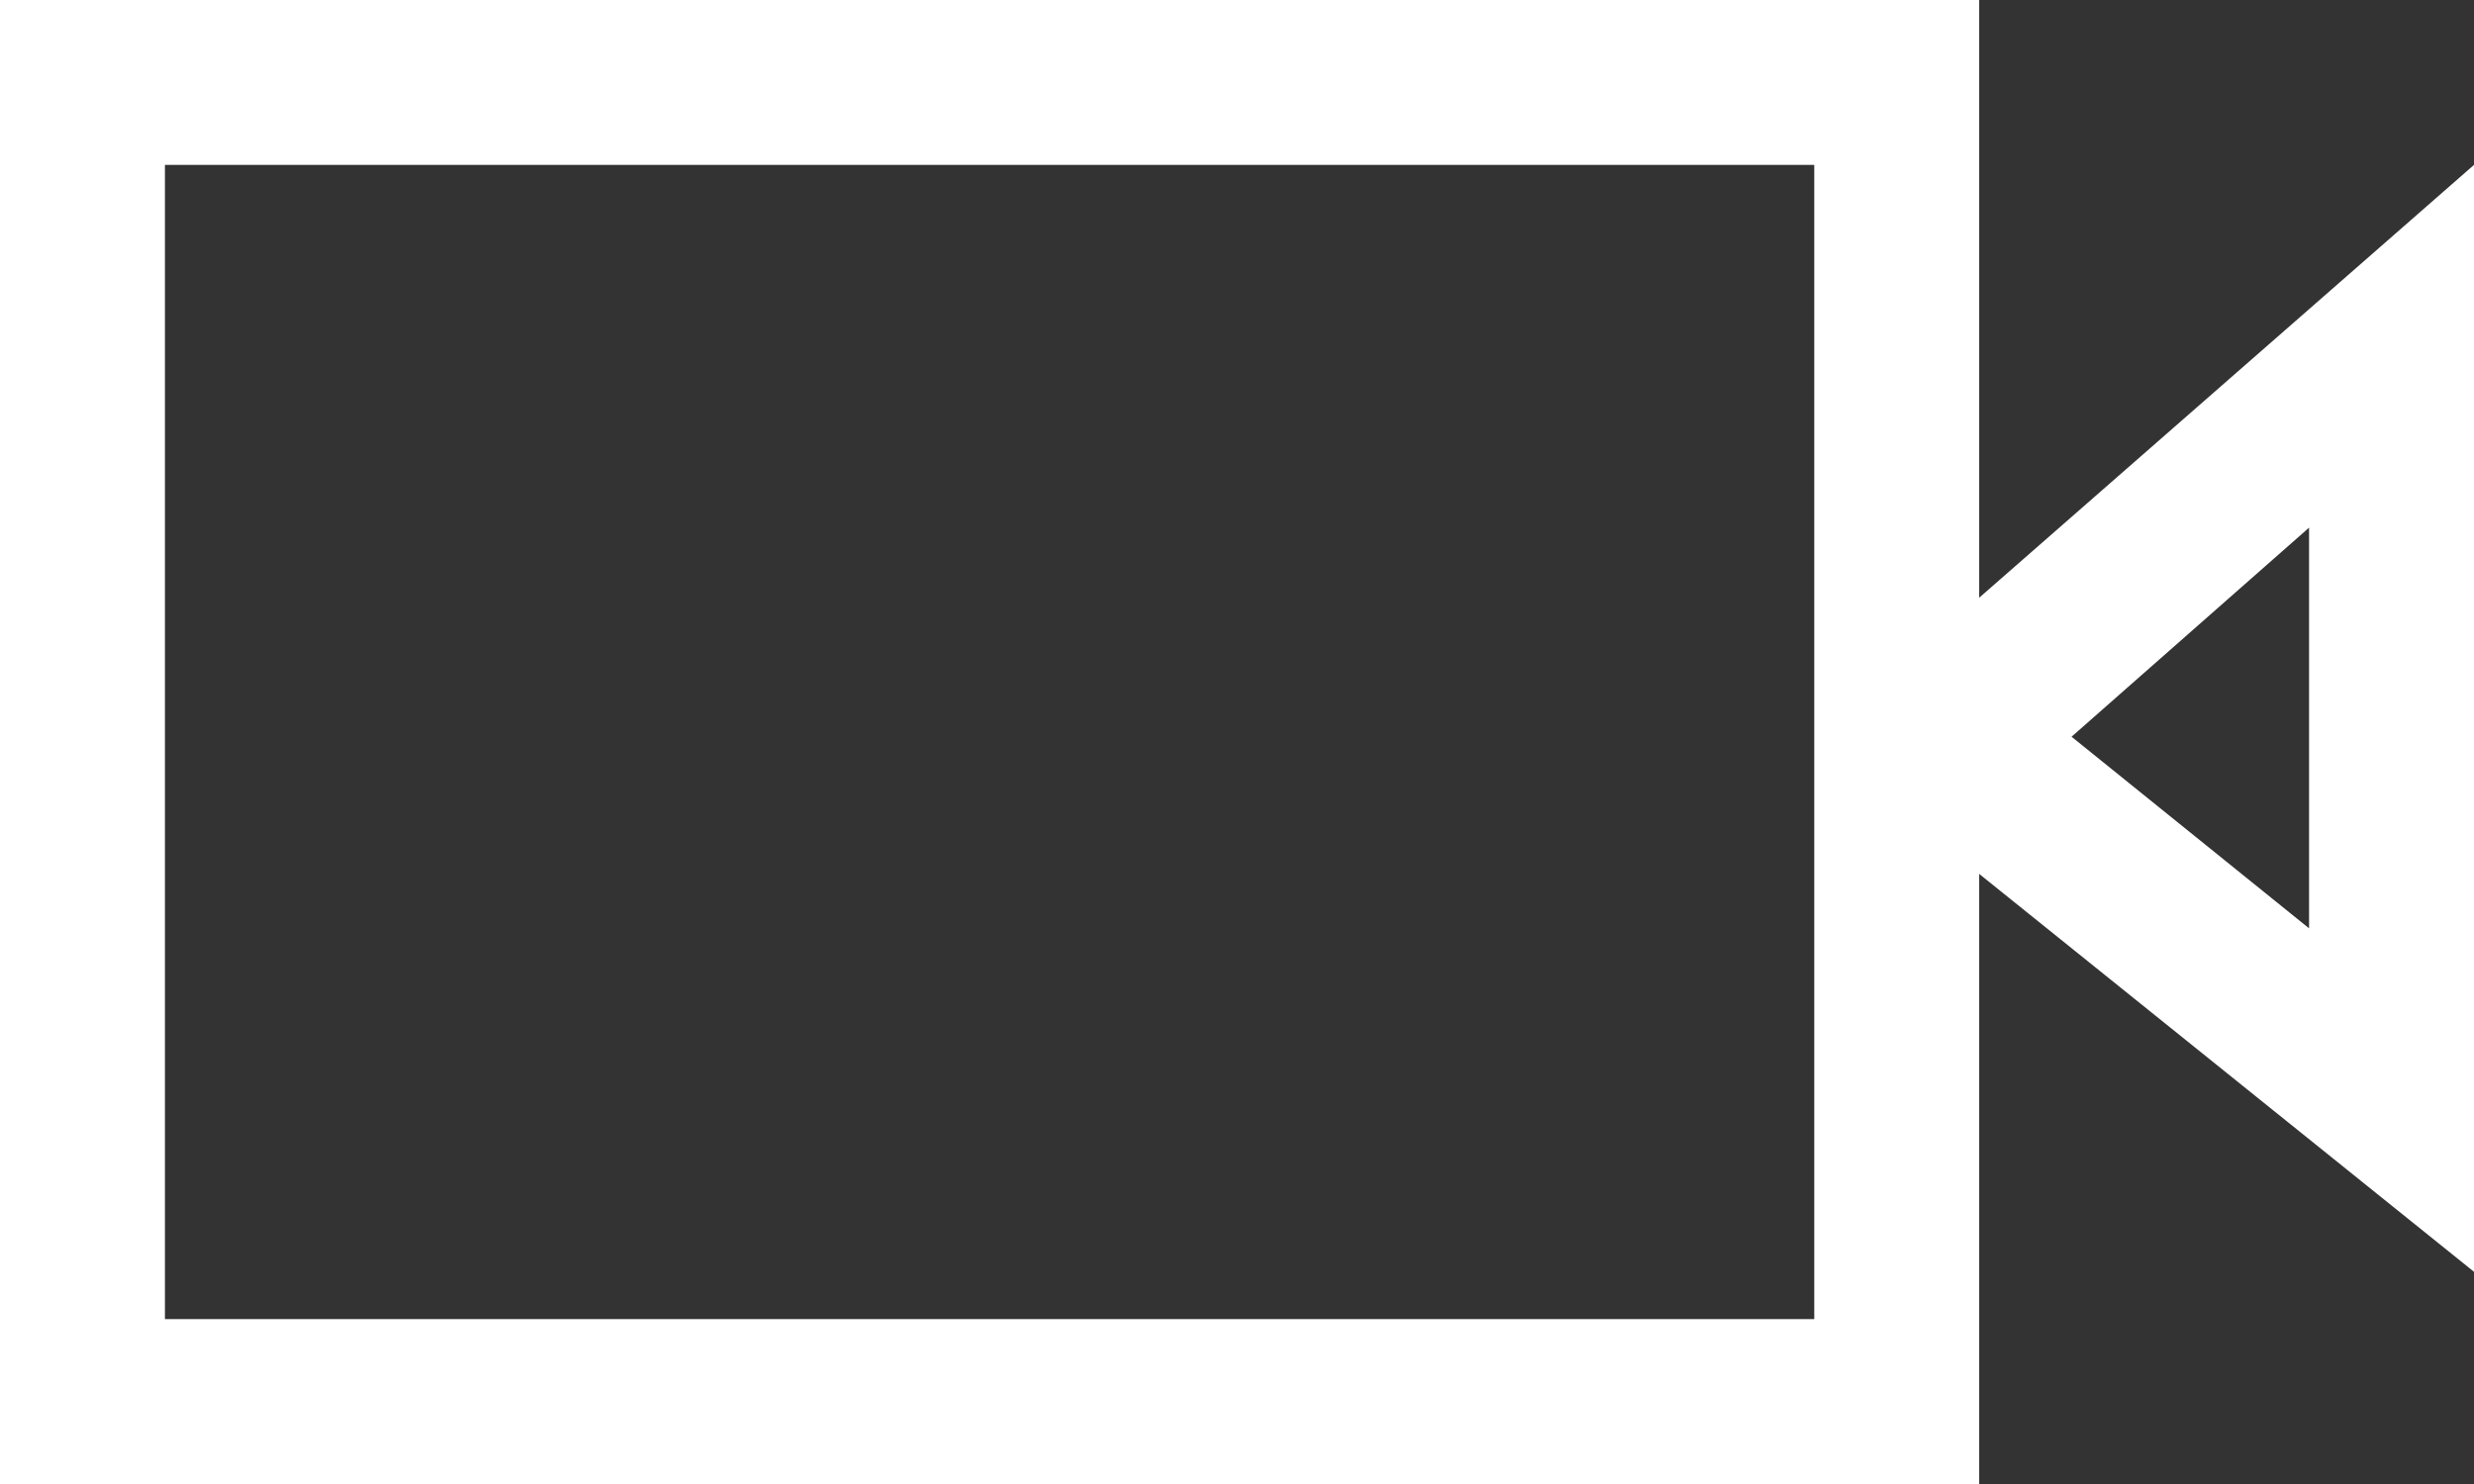 <svg xmlns="http://www.w3.org/2000/svg" width="15" height="9" viewBox="0 0 15 9">
  <rect x="0" y="0" width="15" height="9" fill="#333333" stroke="none"/>
  <defs>
    <style>
      .cls-1 {
        fill: #fff;
        fill-rule: evenodd;
      }
    </style>
  </defs>
  <path id="Camera" class="cls-1" d="M2042,955l-3,2.625V954h-12v9h12v-3.7l3,2.413V955Zm-4,7h-10v-7h10v7Zm3-2.37-1.44-1.162L2041,957.2v2.426Z" transform="translate(-2027 -954)"/>
</svg>
